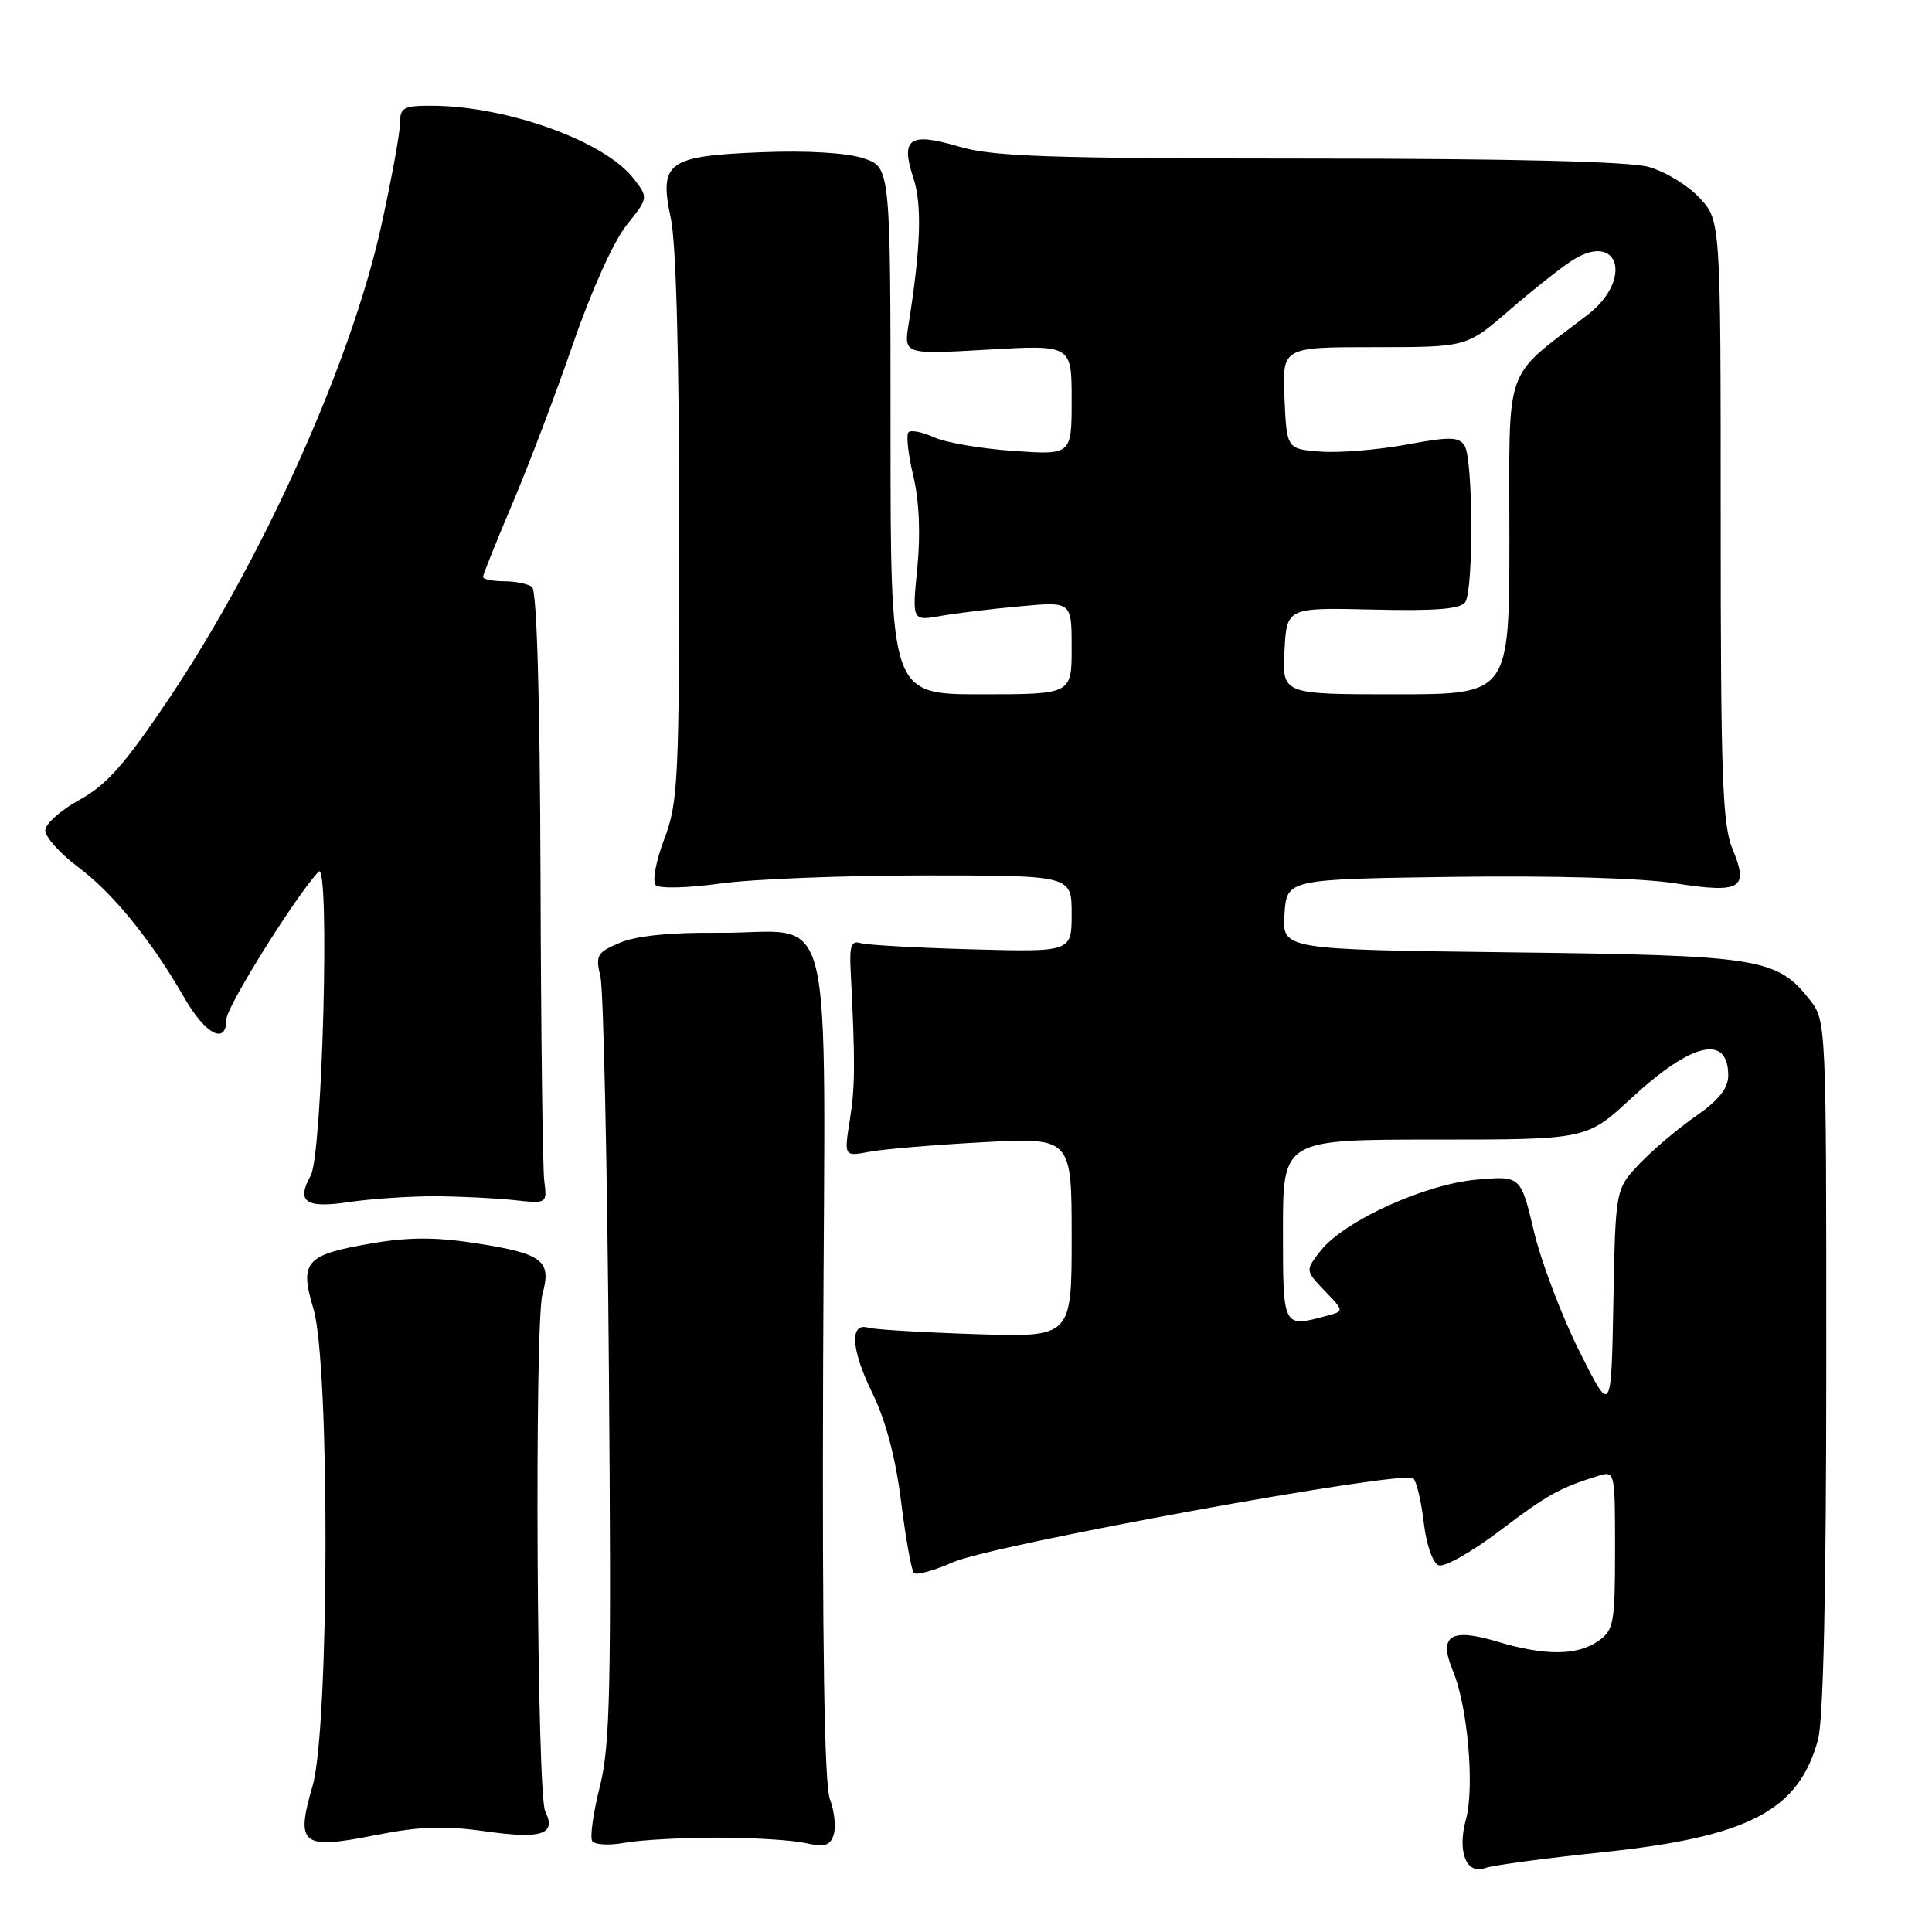 <?xml version="1.0" encoding="UTF-8" standalone="no"?>
<!DOCTYPE svg PUBLIC "-//W3C//DTD SVG 1.1//EN" "http://www.w3.org/Graphics/SVG/1.1/DTD/svg11.dtd" >
<svg xmlns="http://www.w3.org/2000/svg" xmlns:xlink="http://www.w3.org/1999/xlink" version="1.1" viewBox="0 0 256 256">
 <g >
 <path fill="currentColor"
d=" M 212.37 245.43 C 231.73 243.39 238.34 239.93 240.90 230.50 C 241.61 227.89 241.99 210.61 241.99 180.88 C 242.00 135.60 241.98 135.25 239.83 132.51 C 235.45 126.94 233.26 126.59 200.20 126.19 C 169.90 125.82 169.90 125.82 170.20 121.16 C 170.50 116.50 170.50 116.50 192.50 116.19 C 205.75 116.01 217.43 116.34 221.86 117.03 C 230.69 118.41 231.77 117.78 229.57 112.51 C 228.23 109.31 228.00 102.85 228.00 68.98 C 228.00 29.21 228.00 29.21 225.19 26.21 C 223.65 24.55 220.61 22.71 218.44 22.11 C 215.88 21.40 200.09 21.01 173.43 21.01 C 138.97 21.00 131.51 20.75 127.06 19.42 C 120.52 17.48 119.29 18.32 121.02 23.56 C 122.20 27.13 122.01 32.80 120.40 42.92 C 119.75 46.97 119.75 46.97 130.87 46.33 C 142.00 45.69 142.00 45.69 142.00 52.99 C 142.00 60.29 142.00 60.29 134.25 59.75 C 129.99 59.45 125.26 58.64 123.75 57.94 C 122.23 57.24 120.72 56.95 120.38 57.28 C 120.05 57.62 120.33 60.21 121.01 63.03 C 121.80 66.33 121.99 70.70 121.55 75.23 C 120.85 82.29 120.85 82.29 124.68 81.61 C 126.78 81.24 131.54 80.66 135.25 80.33 C 142.00 79.71 142.00 79.71 142.00 85.85 C 142.00 92.00 142.00 92.00 130.00 92.00 C 118.00 92.00 118.00 92.00 118.00 57.08 C 118.00 22.16 118.00 22.16 114.40 20.97 C 112.19 20.24 106.95 19.93 100.90 20.17 C 88.41 20.67 87.30 21.49 88.89 28.94 C 89.59 32.17 90.00 47.56 90.00 70.04 C 90.00 103.47 89.86 106.34 88.01 111.20 C 86.91 114.10 86.41 116.81 86.89 117.29 C 87.36 117.76 91.17 117.67 95.44 117.07 C 99.68 116.48 111.89 116.00 122.57 116.00 C 142.00 116.00 142.00 116.00 142.00 121.08 C 142.00 126.15 142.00 126.15 128.75 125.79 C 121.46 125.59 114.83 125.22 114.00 124.96 C 112.82 124.60 112.54 125.35 112.71 128.50 C 113.33 140.72 113.32 143.95 112.61 148.38 C 111.84 153.25 111.84 153.25 115.17 152.62 C 117.00 152.27 123.79 151.70 130.25 151.35 C 142.00 150.73 142.00 150.73 142.00 163.96 C 142.00 177.20 142.00 177.20 129.25 176.78 C 122.24 176.55 115.85 176.17 115.06 175.93 C 112.54 175.18 112.76 178.81 115.58 184.57 C 117.37 188.23 118.68 193.17 119.40 198.99 C 120.01 203.85 120.77 208.10 121.10 208.43 C 121.42 208.76 123.74 208.12 126.25 207.01 C 131.51 204.68 186.11 194.73 187.28 195.89 C 187.70 196.31 188.33 198.96 188.66 201.77 C 189.00 204.69 189.85 207.11 190.63 207.41 C 191.37 207.70 194.99 205.66 198.66 202.88 C 205.04 198.05 206.63 197.16 211.75 195.57 C 213.99 194.87 214.00 194.93 214.00 205.38 C 214.00 215.10 213.83 216.00 211.78 217.44 C 209.00 219.39 204.72 219.42 198.46 217.54 C 192.17 215.65 190.56 216.70 192.53 221.43 C 194.48 226.09 195.41 236.85 194.24 241.10 C 193.06 245.36 194.32 248.48 196.81 247.52 C 197.71 247.17 204.71 246.23 212.37 245.43 Z  M 64.39 242.67 C 71.82 243.72 73.75 243.06 72.24 240.00 C 71.13 237.75 70.80 175.38 71.88 171.47 C 73.11 167.01 71.93 166.11 62.96 164.72 C 57.74 163.91 54.10 163.92 49.27 164.75 C 40.47 166.25 39.65 167.17 41.53 173.42 C 43.73 180.73 43.64 228.98 41.42 236.64 C 39.14 244.47 39.96 245.11 49.64 243.19 C 55.61 242.00 58.83 241.89 64.39 242.67 Z  M 95.00 243.50 C 99.67 243.50 104.94 243.82 106.69 244.21 C 109.29 244.79 110.00 244.58 110.47 243.10 C 110.79 242.09 110.56 239.98 109.97 238.41 C 109.23 236.47 108.94 218.10 109.07 180.60 C 109.29 116.89 110.98 123.77 95.00 123.60 C 88.87 123.54 84.32 124.00 82.16 124.91 C 79.10 126.20 78.88 126.57 79.56 129.41 C 79.96 131.11 80.47 154.52 80.68 181.44 C 81.02 223.69 80.86 231.24 79.49 236.70 C 78.61 240.18 78.16 243.44 78.47 243.95 C 78.78 244.45 80.72 244.56 82.77 244.18 C 84.82 243.81 90.33 243.50 95.00 243.50 Z  M 57.50 158.51 C 60.80 158.52 65.53 158.75 68.00 159.01 C 72.50 159.50 72.50 159.50 72.12 156.50 C 71.90 154.85 71.68 136.62 71.62 116.00 C 71.54 92.29 71.13 78.23 70.50 77.77 C 69.95 77.36 68.26 77.02 66.75 77.02 C 65.24 77.01 64.00 76.75 64.00 76.45 C 64.00 76.15 65.76 71.76 67.91 66.70 C 70.06 61.64 73.68 52.10 75.95 45.50 C 78.34 38.56 81.32 31.96 83.01 29.85 C 85.94 26.19 85.94 26.19 83.88 23.57 C 80.02 18.67 67.14 14.05 57.25 14.01 C 53.45 14.00 53.00 14.25 53.00 16.35 C 53.00 17.64 51.87 23.80 50.49 30.05 C 46.50 48.07 34.89 73.91 22.43 92.51 C 16.54 101.28 14.13 104.02 10.52 105.99 C 8.04 107.35 6.00 109.17 6.00 110.04 C 6.00 110.92 7.96 113.10 10.35 114.89 C 15.00 118.37 20.02 124.56 24.45 132.25 C 27.26 137.12 30.00 138.51 30.00 135.06 C 30.00 133.41 39.27 118.58 42.22 115.50 C 43.74 113.91 42.73 152.98 41.17 155.77 C 39.22 159.27 40.50 160.15 46.32 159.27 C 49.17 158.85 54.20 158.51 57.50 158.51 Z  M 209.25 179.00 C 206.91 174.32 204.21 167.19 203.25 163.15 C 201.50 155.79 201.50 155.79 195.64 156.31 C 188.77 156.92 178.11 161.78 175.01 165.71 C 172.95 168.34 172.95 168.34 175.53 171.04 C 178.12 173.74 178.12 173.74 175.81 174.35 C 169.95 175.92 170.00 176.03 170.00 163.00 C 170.00 151.00 170.00 151.00 190.12 151.00 C 210.23 151.00 210.23 151.00 216.17 145.51 C 224.15 138.12 229.00 136.99 229.00 142.51 C 229.00 144.20 227.74 145.78 224.75 147.86 C 222.41 149.48 219.05 152.32 217.28 154.17 C 214.06 157.54 214.06 157.54 213.78 172.52 C 213.50 187.50 213.50 187.50 209.25 179.00 Z  M 170.20 86.25 C 170.50 80.50 170.50 80.50 181.93 80.77 C 190.32 80.97 193.57 80.70 194.16 79.77 C 195.27 78.03 195.19 60.84 194.07 59.07 C 193.30 57.86 192.14 57.84 186.33 58.92 C 182.57 59.61 177.47 60.03 175.00 59.84 C 170.50 59.50 170.50 59.50 170.20 52.75 C 169.91 46.00 169.91 46.00 182.13 46.00 C 194.34 46.00 194.34 46.00 199.92 41.17 C 202.99 38.51 206.73 35.54 208.24 34.56 C 214.50 30.50 216.45 37.03 210.37 41.71 C 199.09 50.38 200.00 47.80 200.00 71.10 C 200.00 92.00 200.00 92.00 184.95 92.00 C 169.90 92.00 169.90 92.00 170.20 86.25 Z "/>
</g>
</svg>